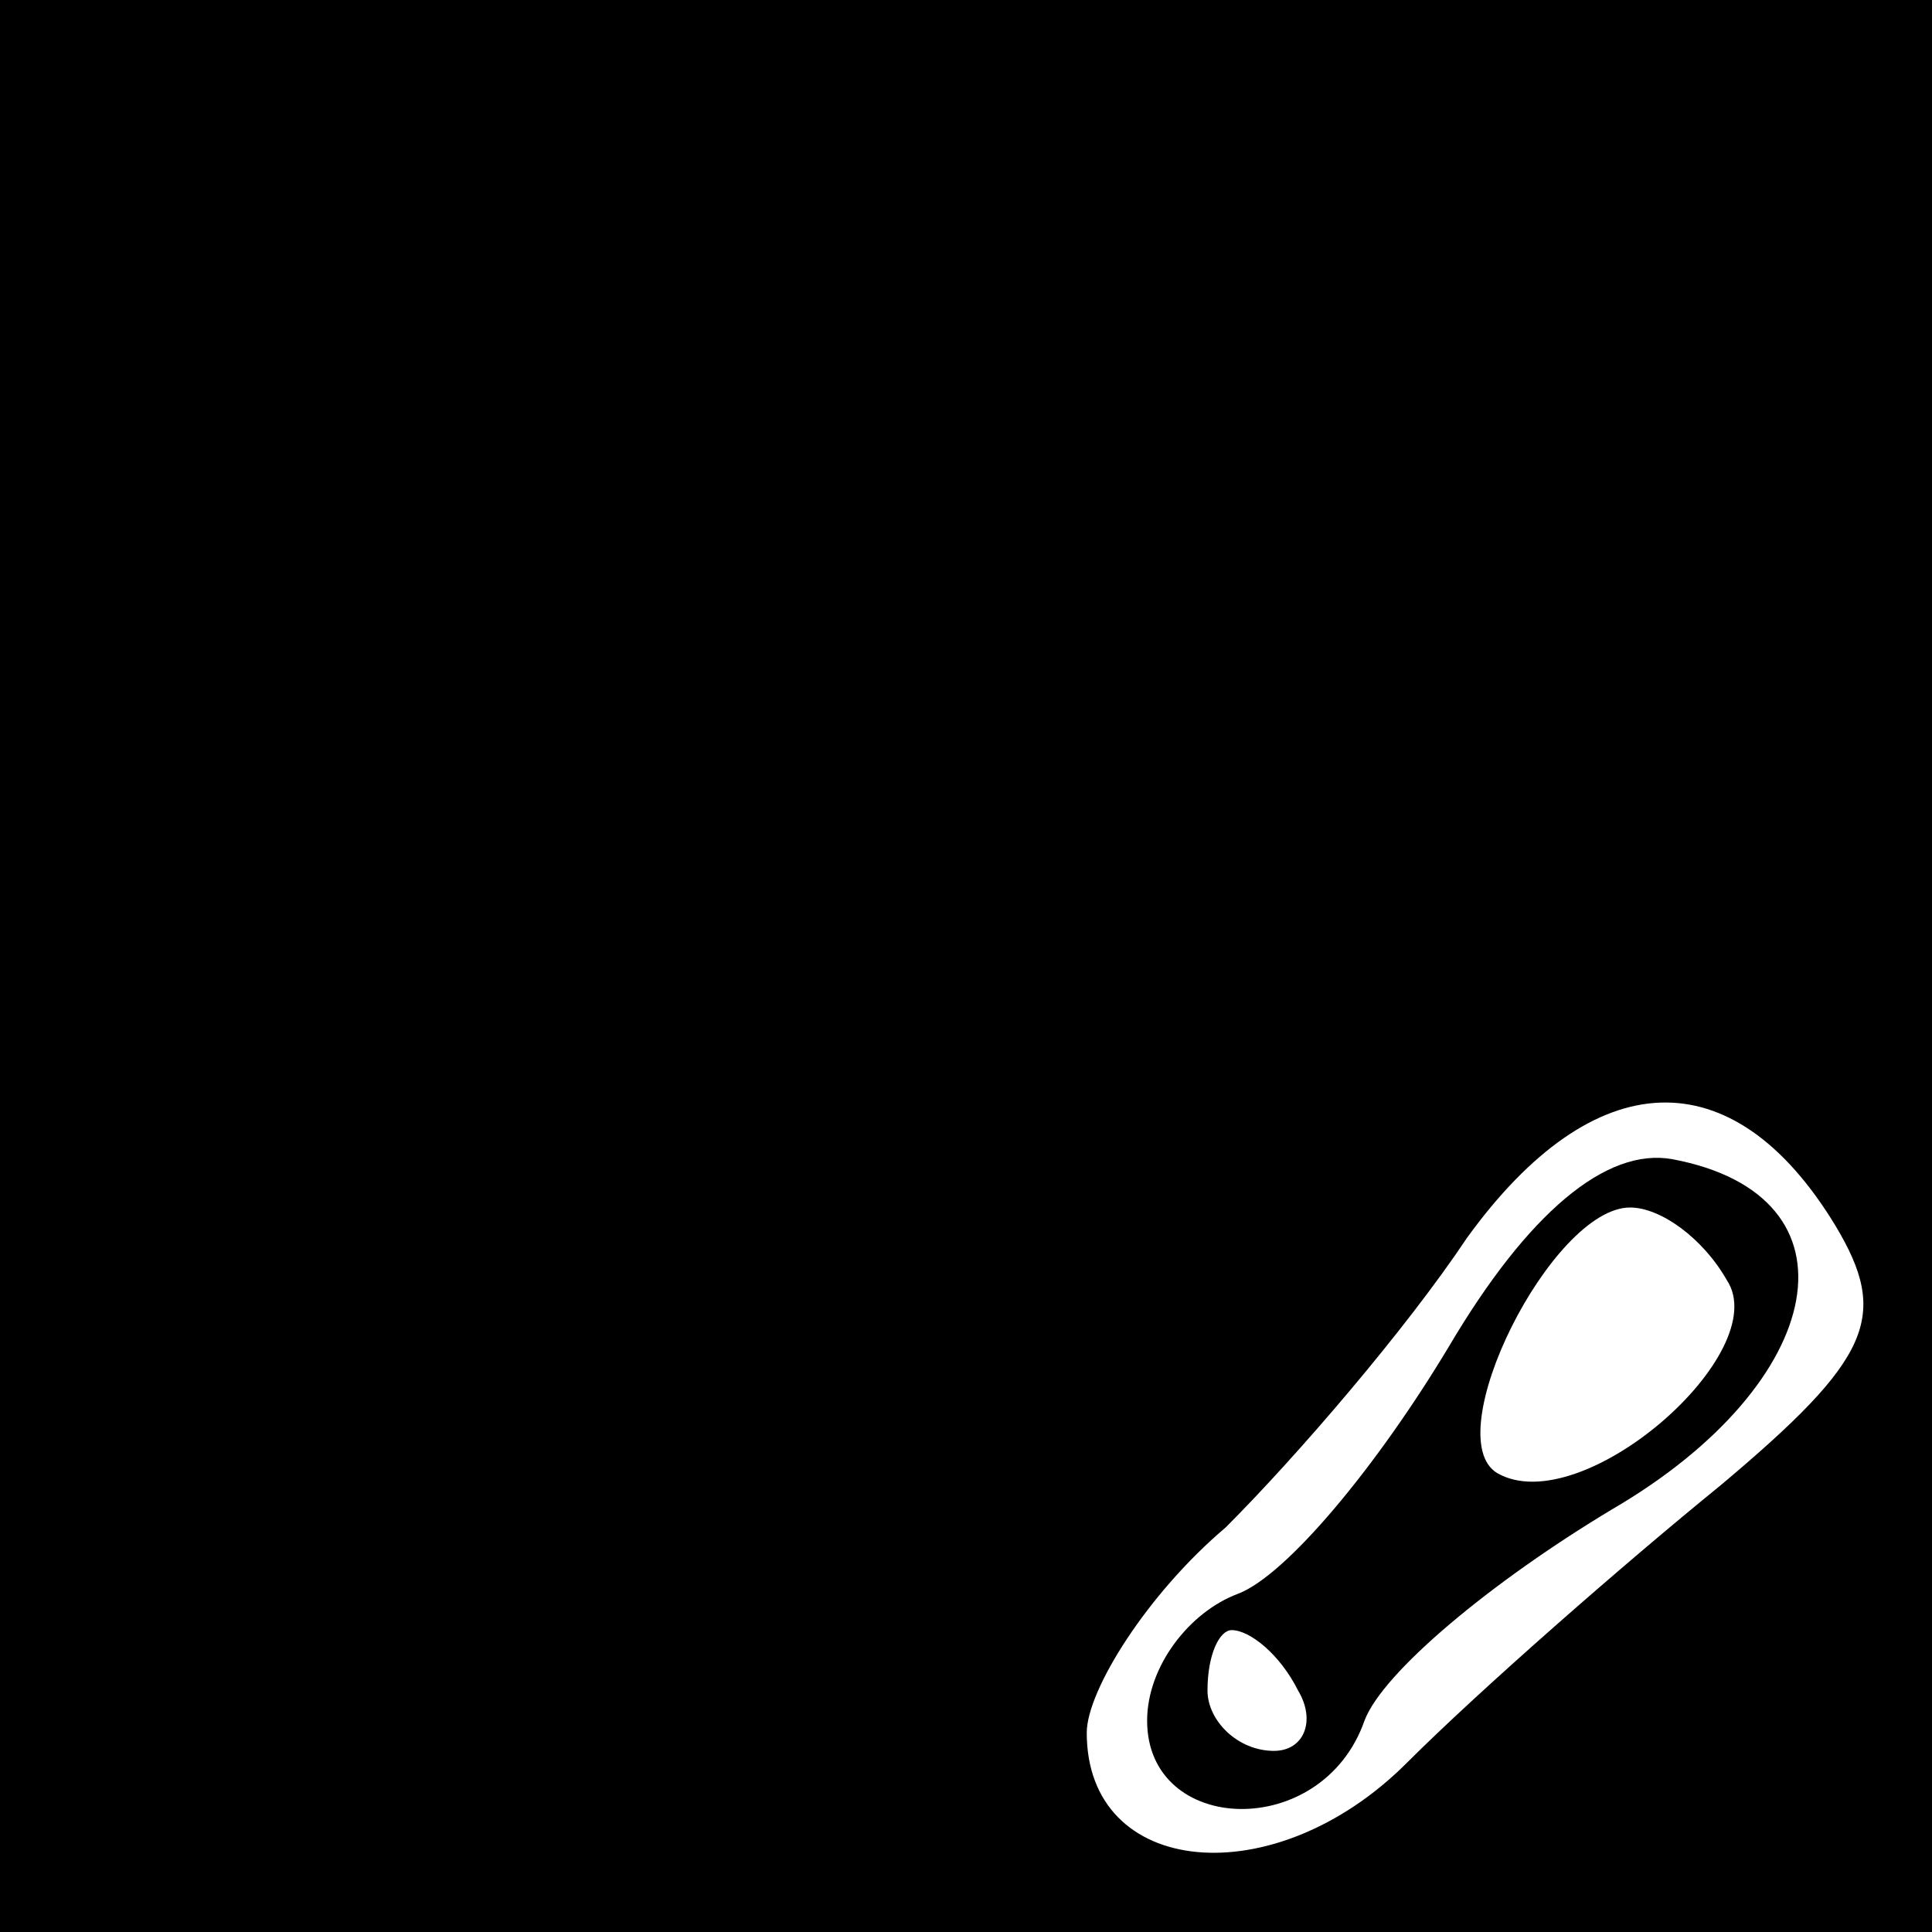 <?xml version="1.0" standalone="no"?>
<!DOCTYPE svg PUBLIC "-//W3C//DTD SVG 20010904//EN"
 "http://www.w3.org/TR/2001/REC-SVG-20010904/DTD/svg10.dtd">
<svg version="1.0" xmlns="http://www.w3.org/2000/svg"
 width="32pt" height="32pt" viewBox="0 0 32 32"
 preserveAspectRatio="xMidYMid meet">
<rect x="0" y="0" width="32" height="32" fill="#808080" stroke="none"/>
<g transform="translate(0,32) scale(0.1,-0.1)"
fill="#000000" stroke="none">
<path fill="#000000" stroke="none" d="M0 160 l0 -160 160 0 160 0 0 160 0
160 -160 0 -160 0 0 -160z"/>
<path fill="#ffffff" stroke="none" d="M304 117 c9 -15 6 -22 -19 -43 -16 -13
-40 -34 -52 -46 -22 -22 -53 -19 -53 5 0 7 10 23 23 34 12 12 30 33 40 48 21
29 44 30 61 2z"/>
<path fill="#000000" stroke="none" d="M240 97 c-12 -20 -27 -38 -35 -41 -8
-3 -15 -12 -15 -21 0 -19 29 -20 36 0 3 8 21 23 41 35 36 21 42 52 10 58 -11
2 -24 -9 -37 -31z"/>
<path fill="#ffffff" stroke="none" d="M286 108 c8 -12 -24 -40 -38 -32 -10 6
9 44 22 44 5 0 12 -5 16 -12z"/>
<path fill="#ffffff" stroke="none" d="M215 40 c3 -5 1 -10 -4 -10 -6 0 -11 5
-11 10 0 6 2 10 4 10 3 0 8 -4 11 -10z"/>
</g>
</svg>
